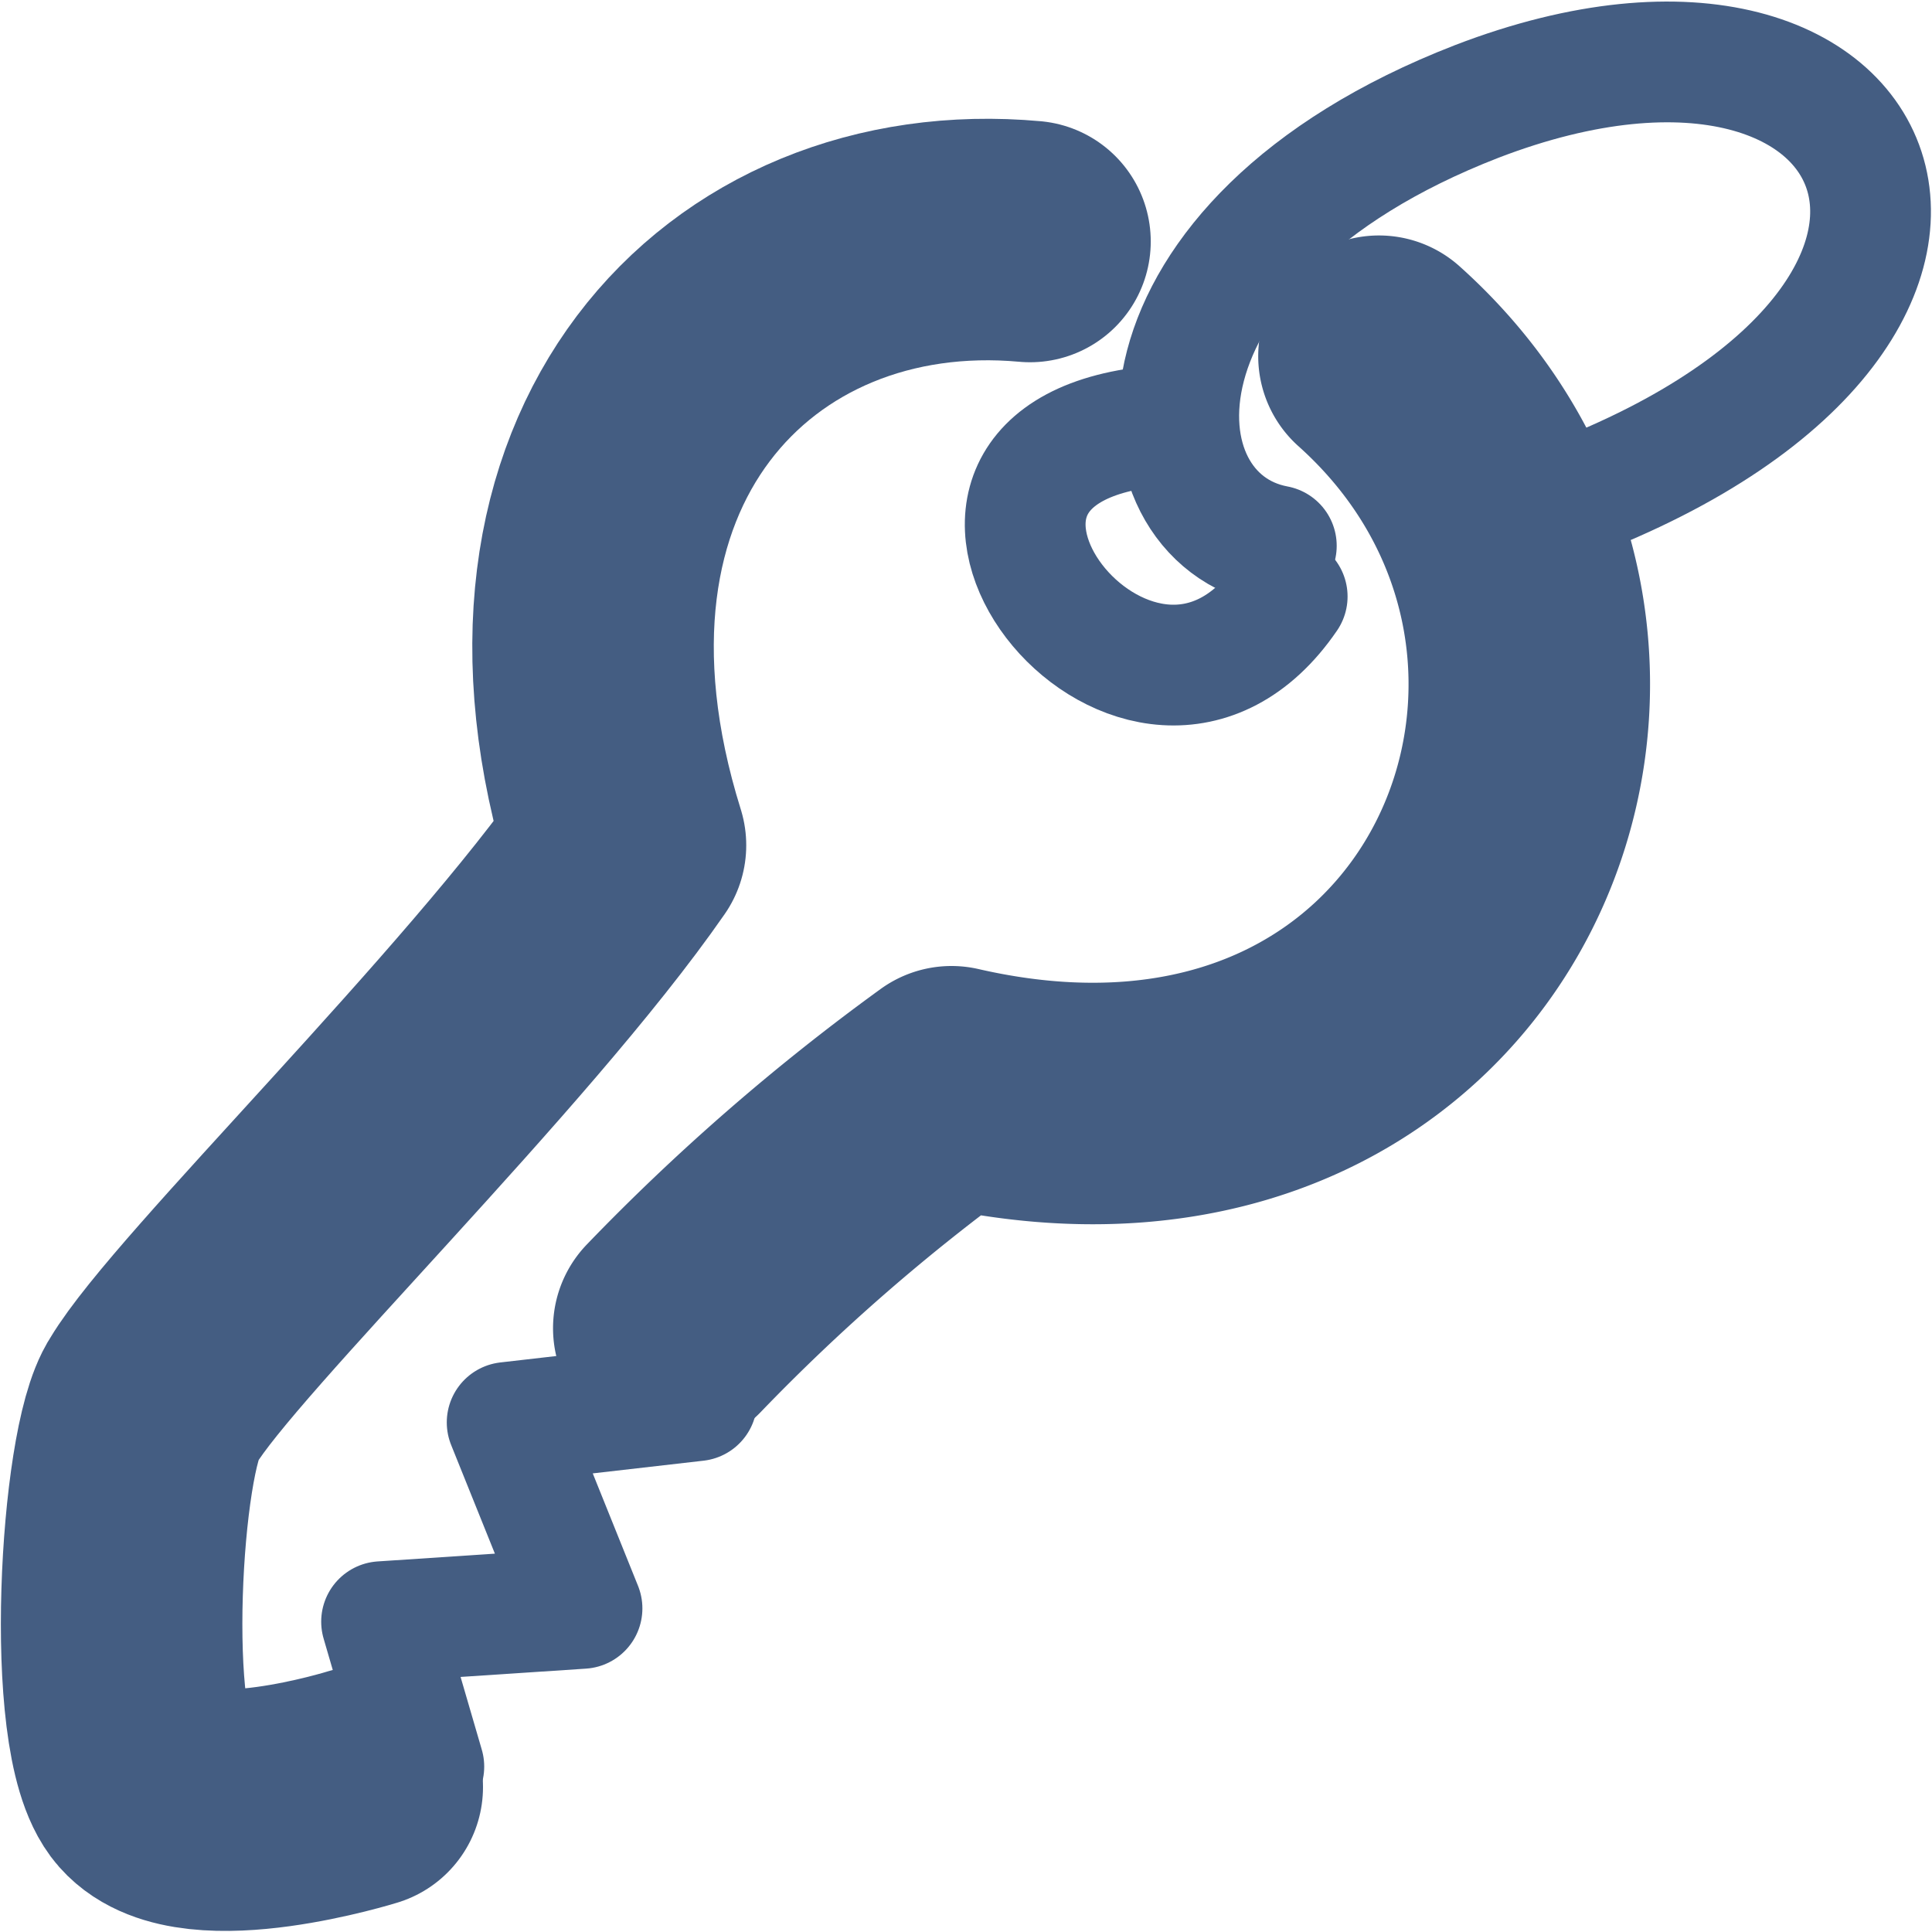 <svg xmlns="http://www.w3.org/2000/svg" width="16" height="16" viewBox="0 0 16 16"><defs><style>.cls-1{opacity:0;}.cls-2{fill:#e04c59;}.cls-3,.cls-4{fill:none;stroke:#445d82;stroke-linecap:round;stroke-linejoin:round;}.cls-3{stroke-width:2px;}</style></defs><g id="_16_key" data-name="16_key"><g id="Container" class="cls-1"><rect class="cls-2" width="16" height="16"/></g><path class="cls-3" d="M3,14.8s-1.38.43-1.76,0S1,12,1.27,11.6C1.7,10.88,4.12,8.53,5.18,7c-1-3.2.94-5.22,3.35-5"/><polyline class="cls-4" points="5.77 11.6 4.2 11.78 4.82 13.32 3.16 13.43 3.51 14.63"/><path class="cls-3" d="M5.58,11a17.2,17.2,0,0,1,2.3-2c4.36,1,6.22-3.65,3.54-6.05"/><path class="cls-4" d="M9.4,3.55c-2.17.35.07,3.13,1.26,1.39"/><path class="cls-4" d="M12.57,4.29C17.14,2.8,15.82-.54,12.23.84,9.24,2,9.34,4.29,10.57,4.52"/></g></svg>